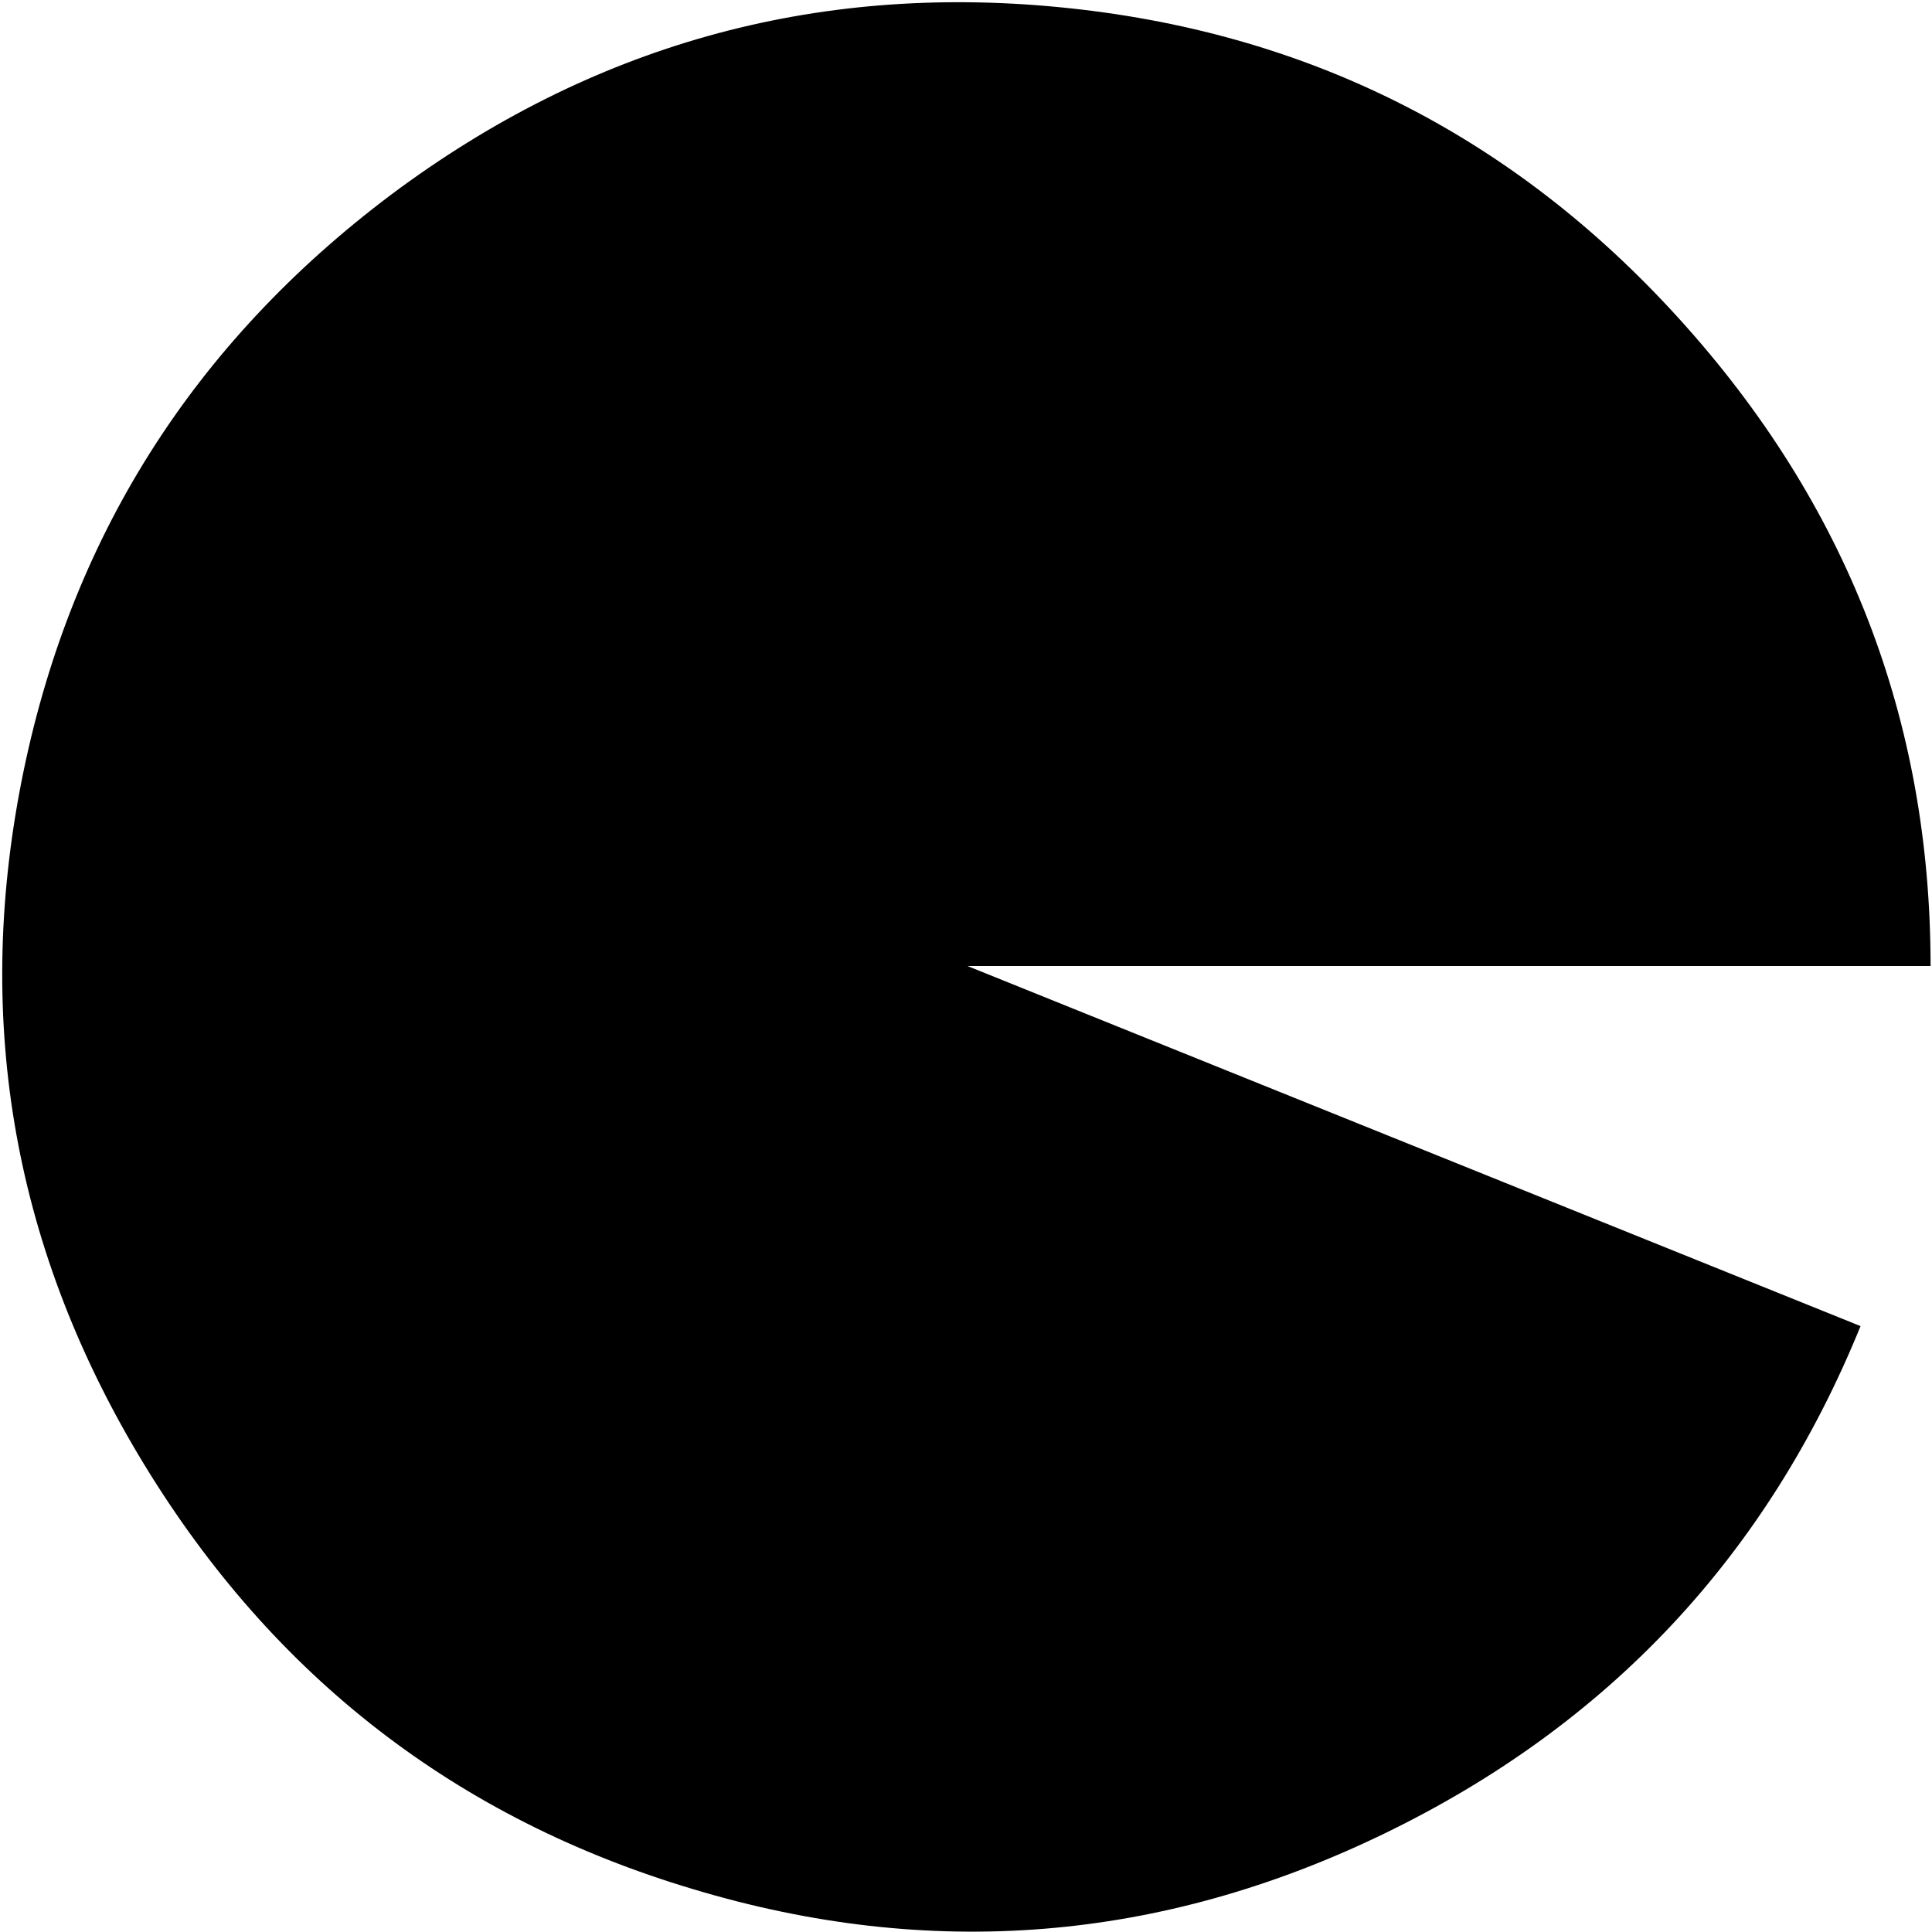<?xml version="1.0" encoding="UTF-8" standalone="no"?>
<svg xmlns:ffdec="https://www.free-decompiler.com/flash" xmlns:xlink="http://www.w3.org/1999/xlink" ffdec:objectType="frame" height="67.6px" width="67.6px" xmlns="http://www.w3.org/2000/svg">
  <g transform="matrix(1.0, 0.0, 0.0, 1.0, 0.15, 0.15)">
    <use ffdec:characterId="3304" height="67.5" transform="matrix(1.0, 0.0, 0.0, 1.0, -0.05, -0.05)" width="67.45" xlink:href="#shape0"/>
  </g>
  <defs>
    <g id="shape0" transform="matrix(1.0, 0.0, 0.0, 1.0, 0.05, 0.05)">
      <path d="M67.4 33.65 L33.7 33.65 64.95 46.25 Q60.05 58.3 48.3 64.0 36.55 69.7 24.1 65.95 11.7 62.25 4.9 51.1 -1.9 39.95 0.6 27.2 3.1 14.5 13.55 6.65 24.0 -1.15 36.9 0.1 49.85 1.35 58.6 11.0 67.4 20.7 67.4 33.65" fill="#000000" fill-rule="evenodd" stroke="none"/>
    </g>
  </defs>
</svg>
